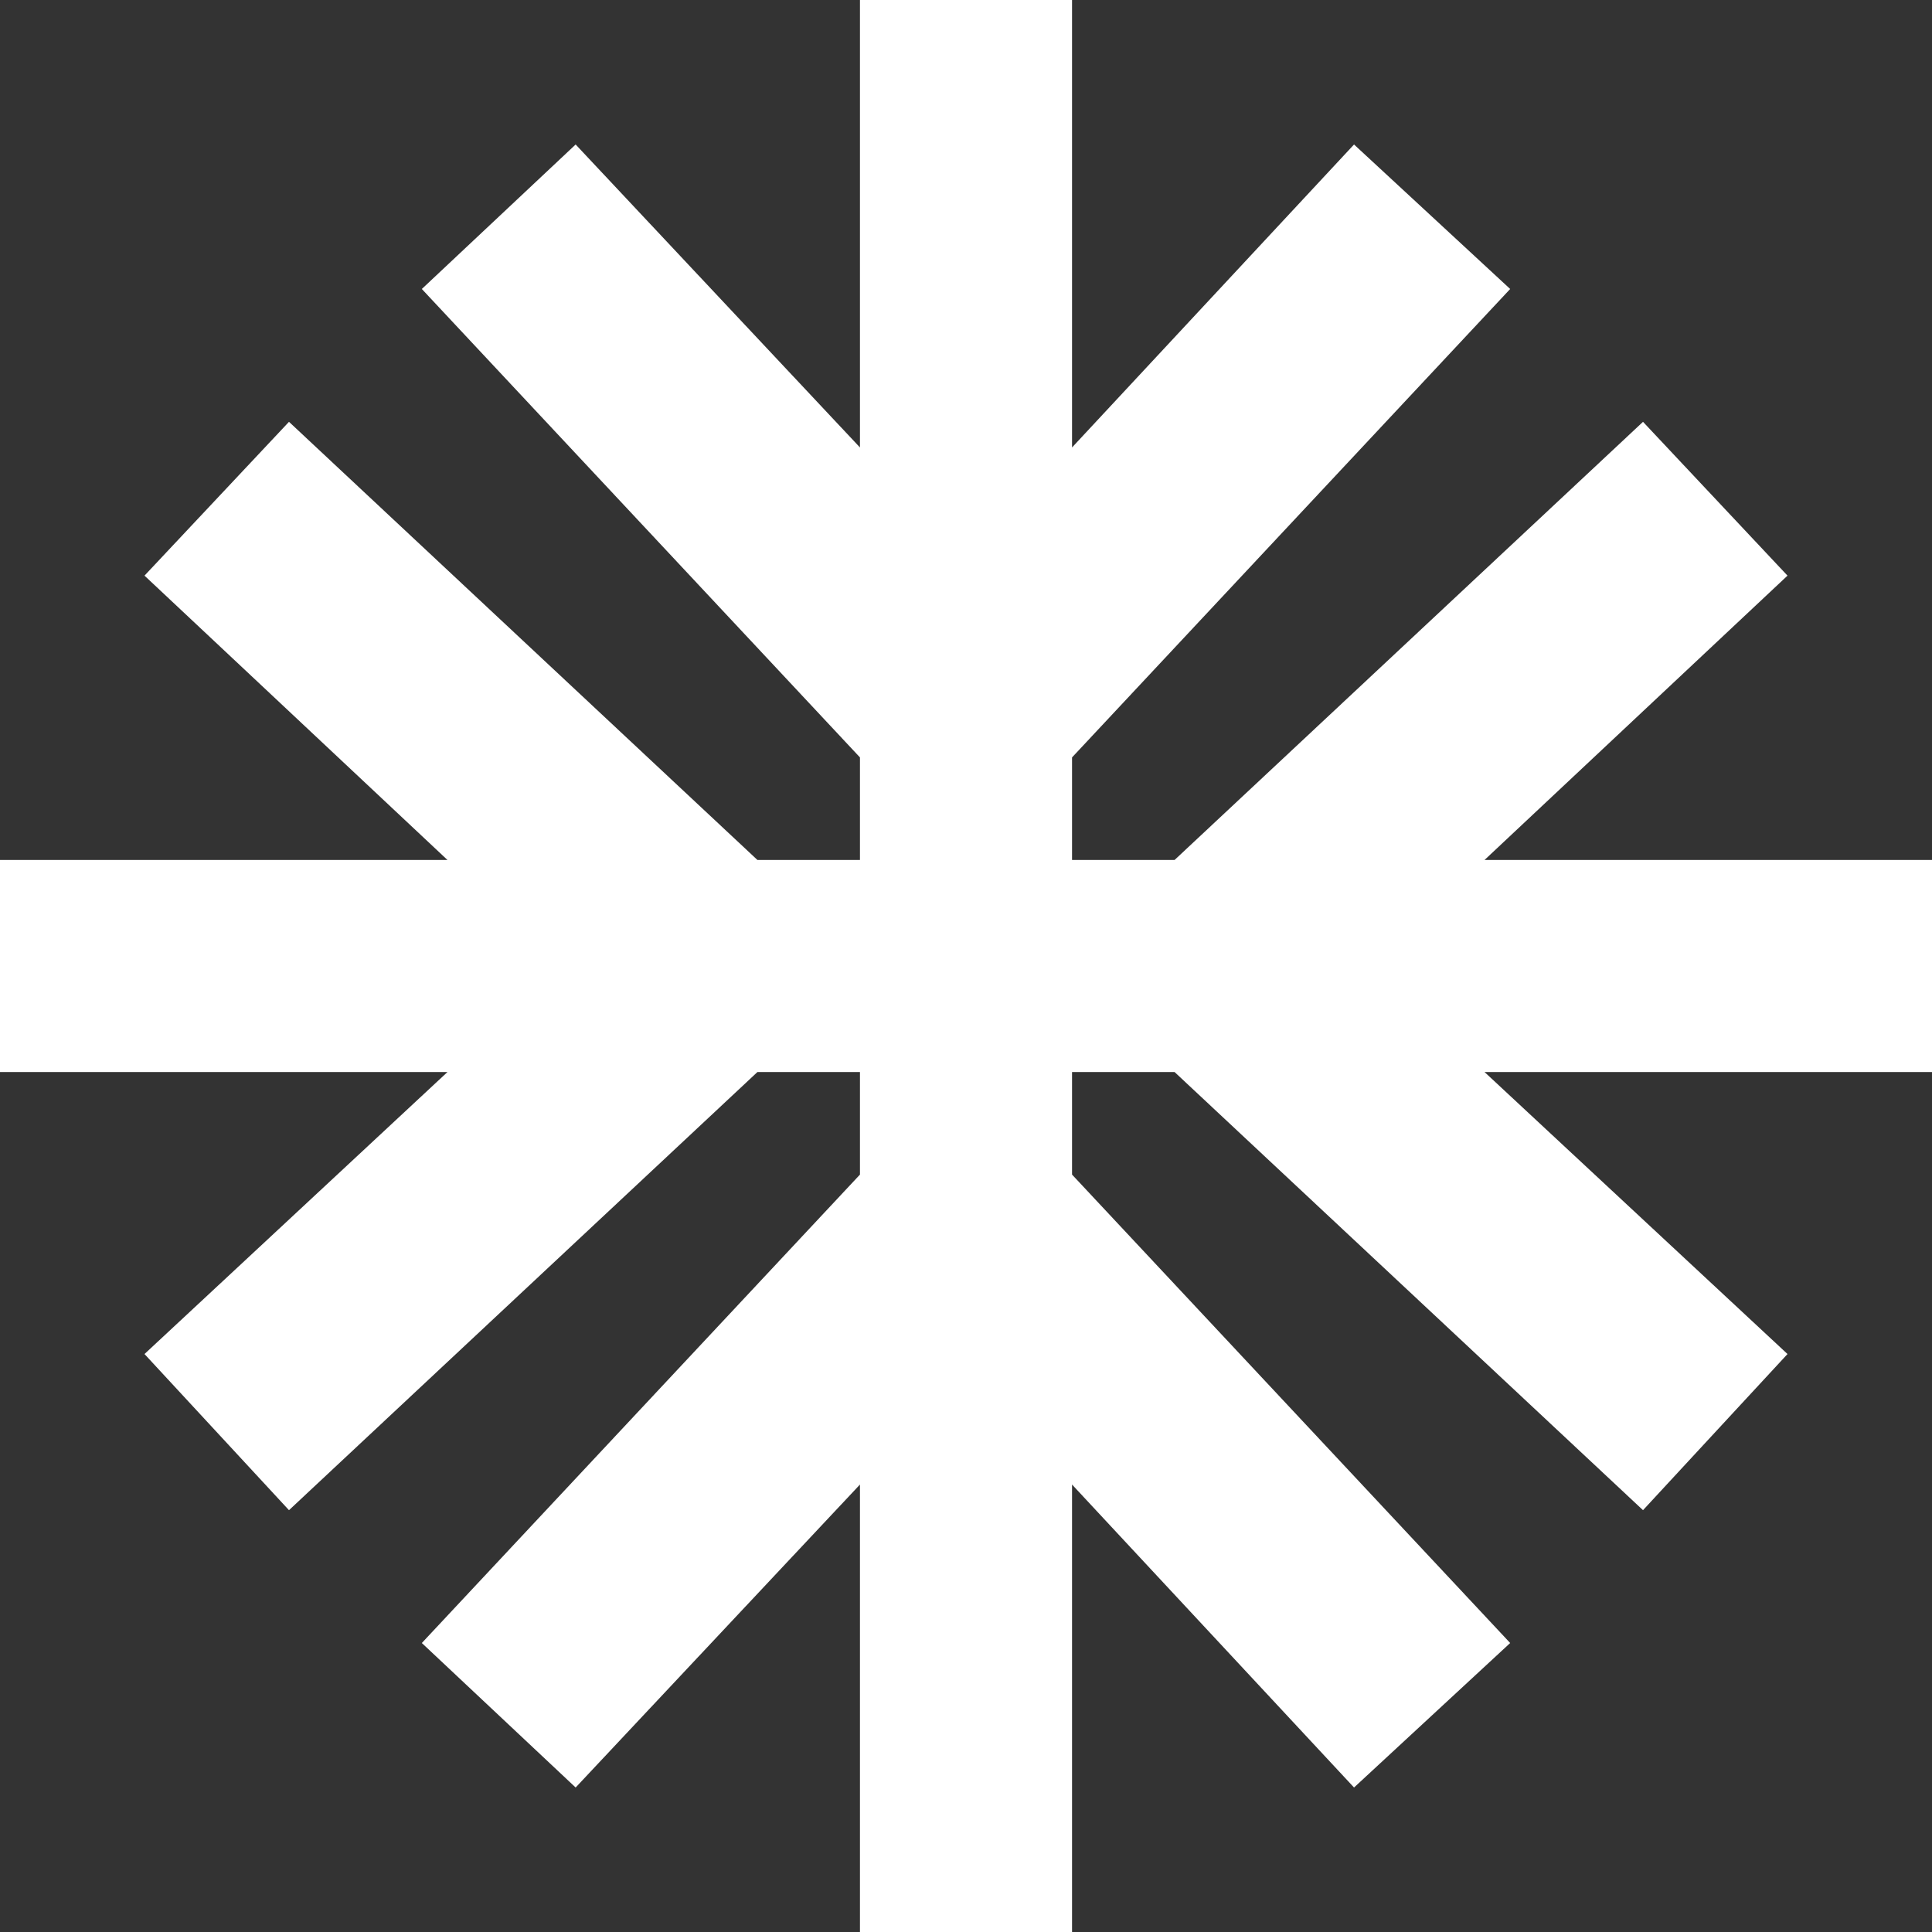 <?xml version="1.0" encoding="utf-8"?>
<!-- Generator: Adobe Illustrator 19.2.1, SVG Export Plug-In . SVG Version: 6.00 Build 0)  -->
<svg version="1.1" id="Layer_1" xmlns="http://www.w3.org/2000/svg" xmlns:xlink="http://www.w3.org/1999/xlink" x="0px" y="0px"
	 viewBox="0 0 82.9 82.9" style="enable-background:new 0 0 82.9 82.9;" xml:space="preserve">
<rect x="0" y="0" width="82.9" height="82.9" fill="#333333" stroke="none"/>
<style type="text/css">
	.st0{fill:#FFFFFF;}
</style>
<polygon class="st0" points="82.9,36.9 63.7,36.9 76.7,24.7 70.5,18.1 50.4,36.9 46,36.9 46,32.5 64.8,12.4 58.1,6.2 46,19.2 46,0 
	36.9,0 36.9,19.2 24.7,6.2 18.1,12.4 36.9,32.5 36.9,36.9 32.5,36.9 12.4,18.1 6.2,24.7 19.2,36.9 0,36.9 0,46 19.2,46 6.2,58.1 
	12.4,64.8 32.5,46 36.9,46 36.9,50.4 18.1,70.5 24.7,76.7 36.9,63.7 36.9,82.9 46,82.9 46,63.7 58.1,76.7 64.8,70.5 46,50.4 46,46 
	50.4,46 70.5,64.8 76.7,58.1 63.7,46 82.9,46 "/>
</svg>
